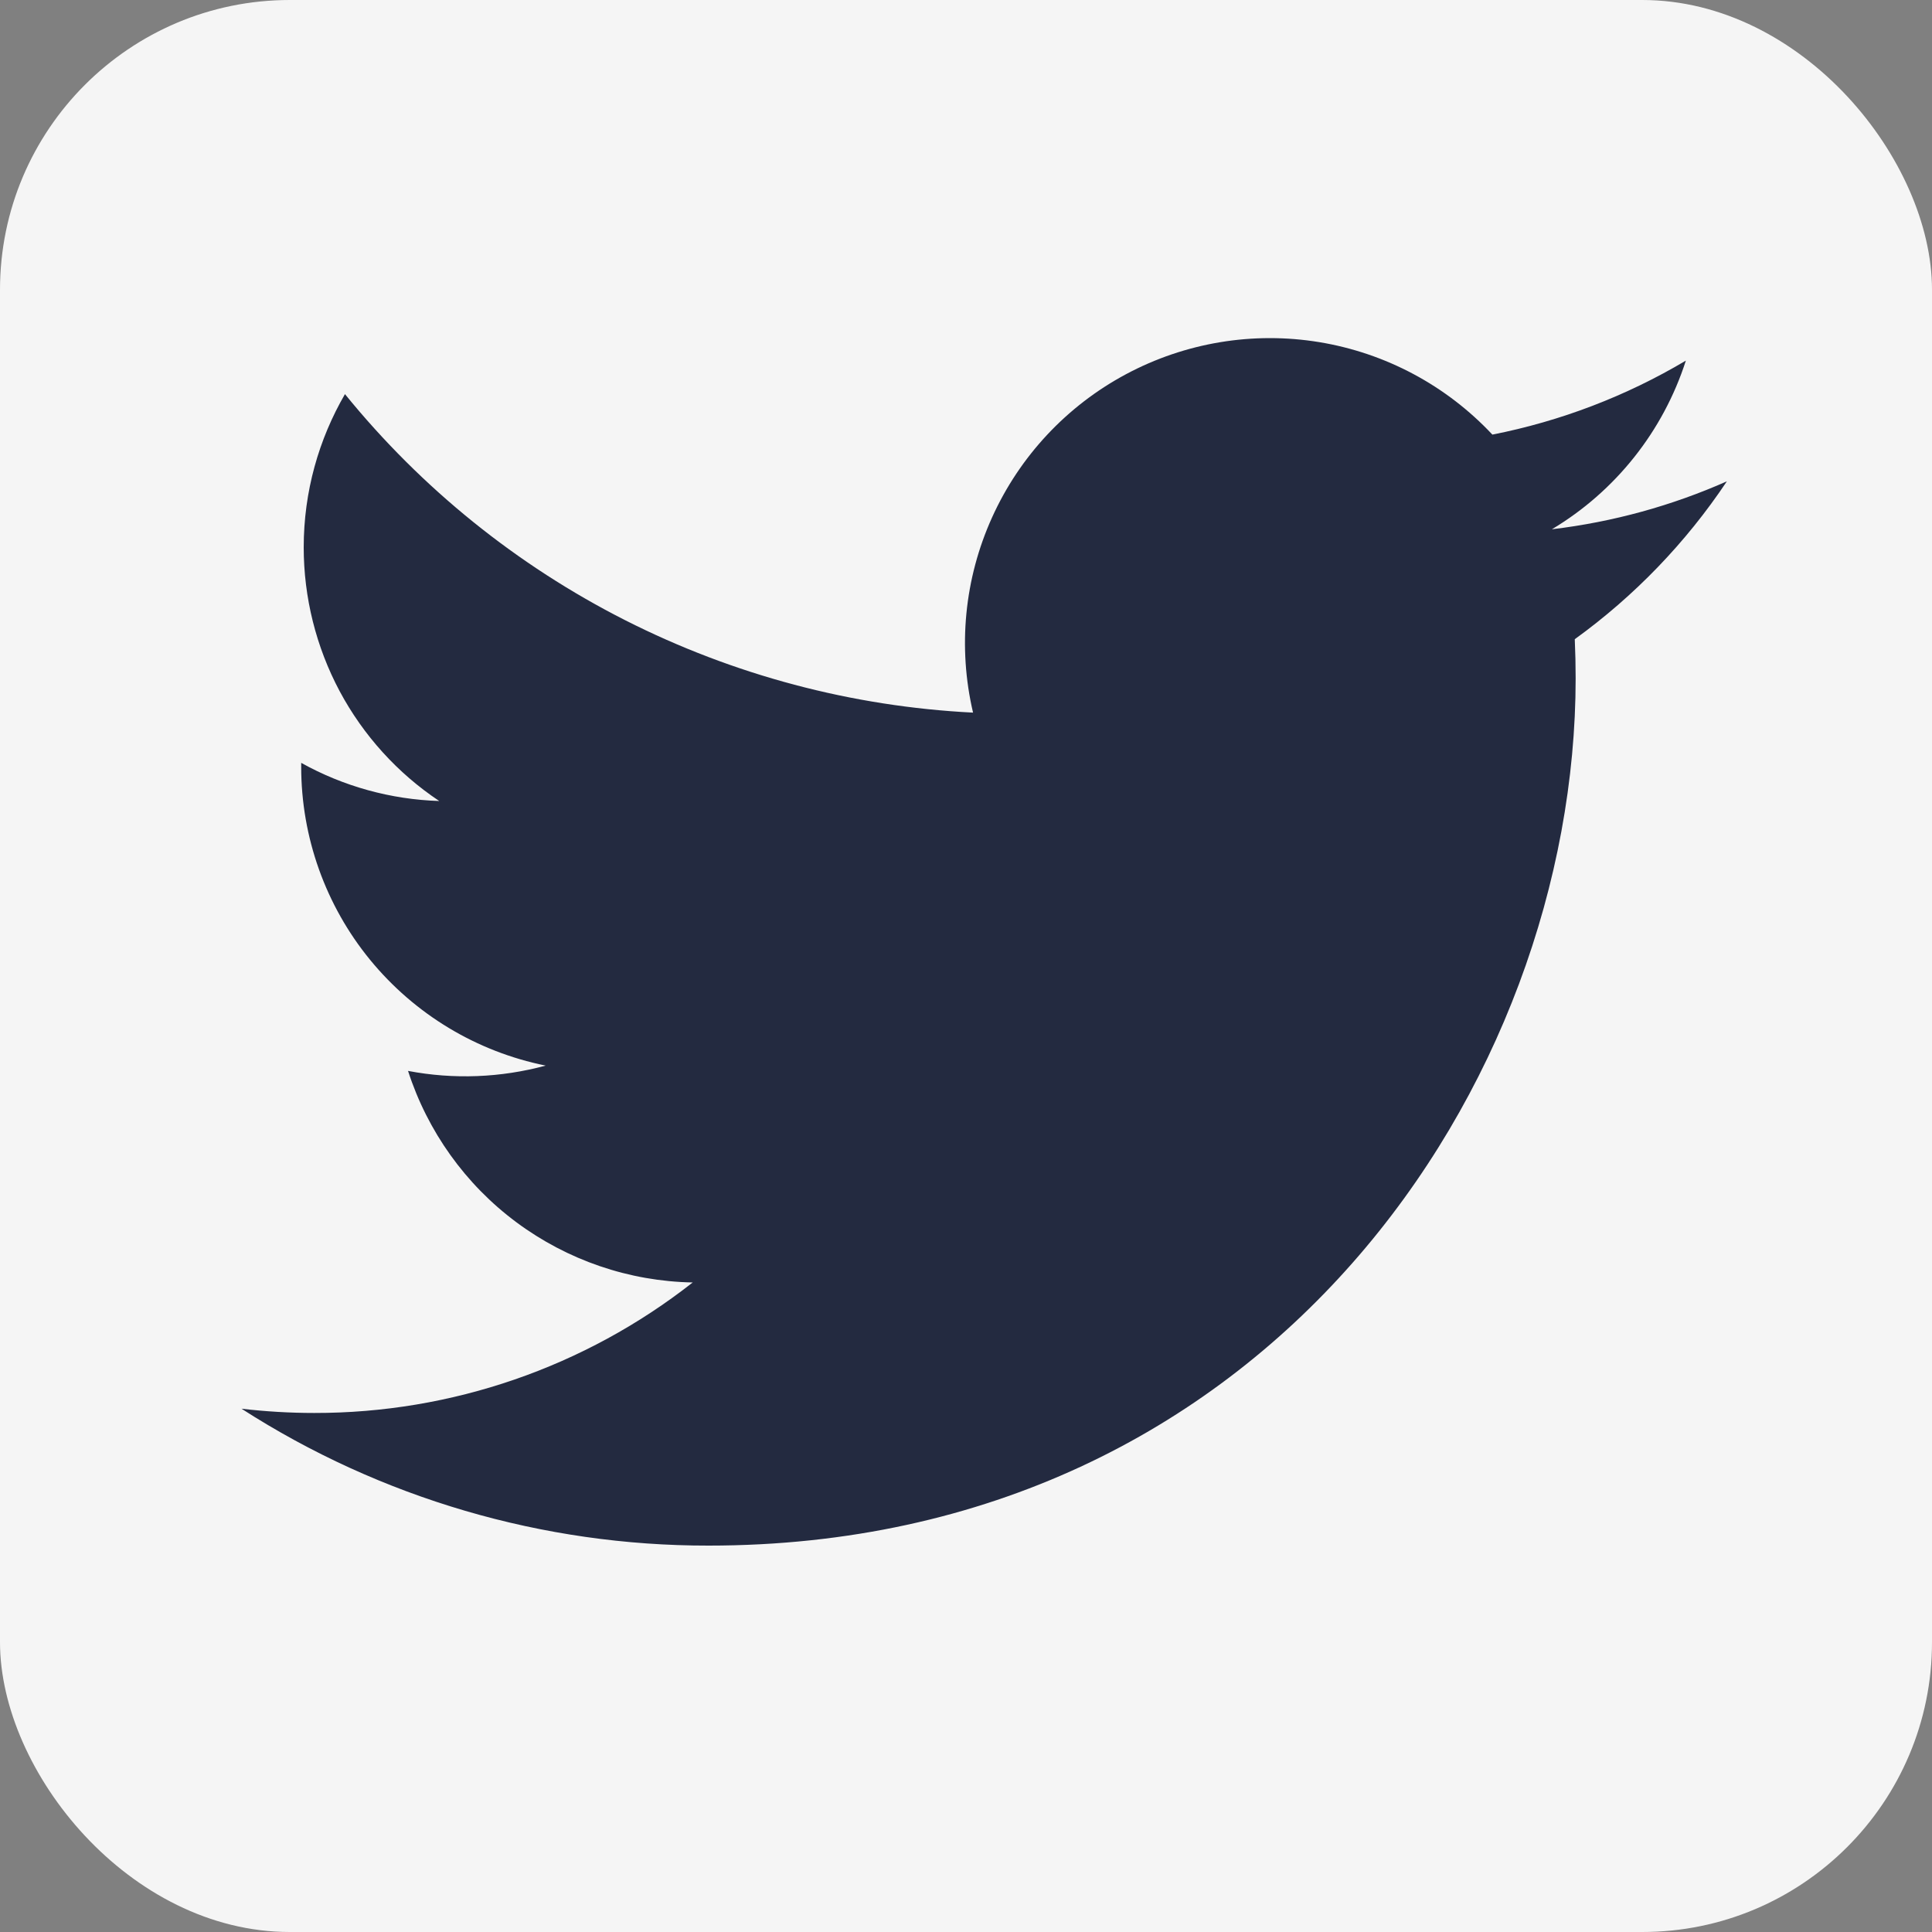 <svg width="20" height="20" viewBox="0 0 20 20" fill="none" xmlns="http://www.w3.org/2000/svg">
<rect x="0" y="0" width="20" height="20" fill="#808080" stroke="none"/>
<rect width="20" height="20" rx="3" fill="#F5F5F5"/>
<path d="M17.876 4.983C17.311 5.233 16.703 5.403 16.065 5.479C16.724 5.085 17.217 4.464 17.452 3.733C16.833 4.101 16.155 4.36 15.449 4.499C14.973 3.991 14.344 3.655 13.658 3.542C12.973 3.429 12.269 3.546 11.656 3.874C11.043 4.202 10.556 4.723 10.27 5.356C9.983 5.99 9.914 6.7 10.073 7.377C8.819 7.314 7.592 6.988 6.471 6.42C5.351 5.852 4.363 5.055 3.571 4.08C3.3 4.547 3.144 5.089 3.144 5.666C3.144 6.185 3.272 6.697 3.516 7.155C3.761 7.613 4.115 8.004 4.547 8.292C4.046 8.276 3.556 8.141 3.118 7.897V7.938C3.118 8.666 3.37 9.373 3.831 9.936C4.293 10.5 4.935 10.887 5.649 11.031C5.184 11.157 4.697 11.176 4.224 11.086C4.426 11.712 4.818 12.261 5.346 12.653C5.875 13.046 6.513 13.264 7.171 13.276C6.054 14.153 4.674 14.629 3.253 14.627C3.001 14.627 2.75 14.612 2.5 14.583C3.942 15.51 5.621 16.002 7.335 16C13.139 16 16.311 11.193 16.311 7.024C16.311 6.889 16.308 6.752 16.302 6.617C16.919 6.171 17.452 5.618 17.875 4.985L17.876 4.983Z" fill="#232A40"/>
</svg>
